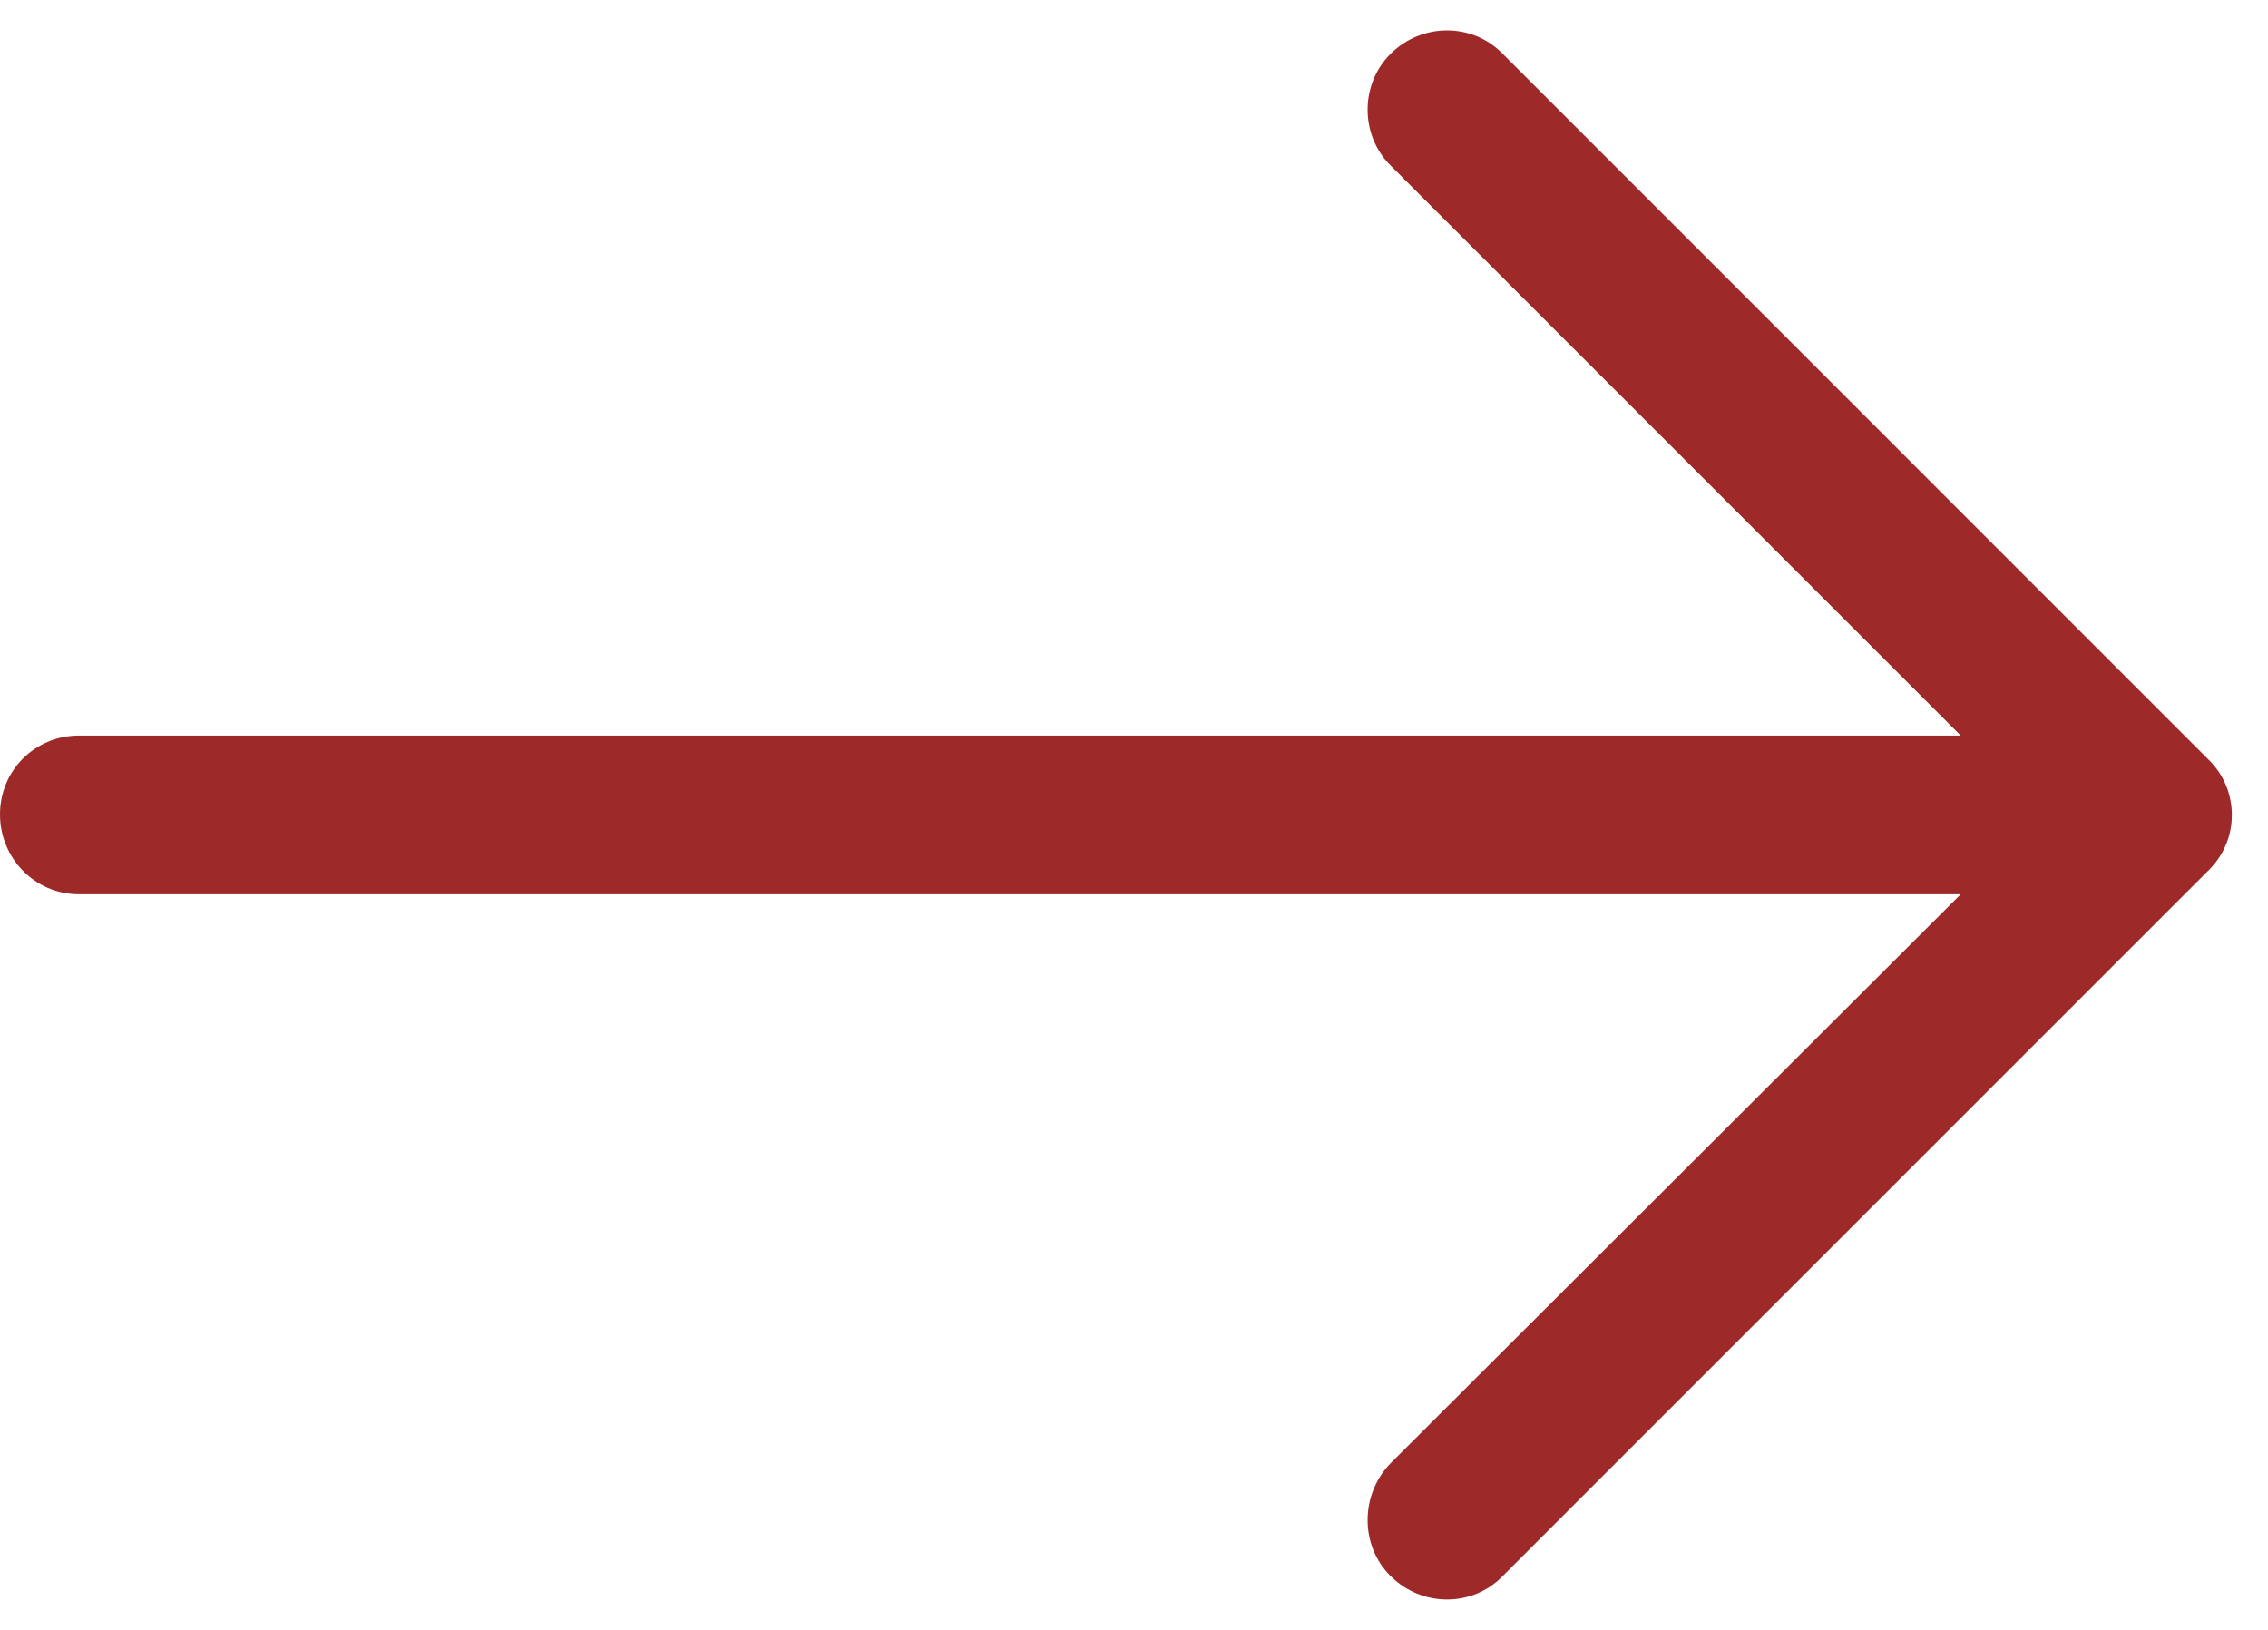 <svg width="32" height="23" viewBox="0 0 32 23" fill="none" xmlns="http://www.w3.org/2000/svg">
<path d="M21.205 0.762C20.776 0.318 20.062 0.318 19.618 0.762C19.189 1.191 19.189 1.905 19.618 2.333L27.665 10.38H1.111C0.492 10.381 0 10.873 0 11.492C0 12.111 0.492 12.619 1.111 12.619H27.665L19.618 20.651C19.189 21.095 19.189 21.81 19.618 22.238C20.062 22.682 20.777 22.682 21.205 22.238L31.157 12.286C31.601 11.857 31.601 11.143 31.157 10.715L21.205 0.762Z" fill="#9D2929"/>
</svg>
